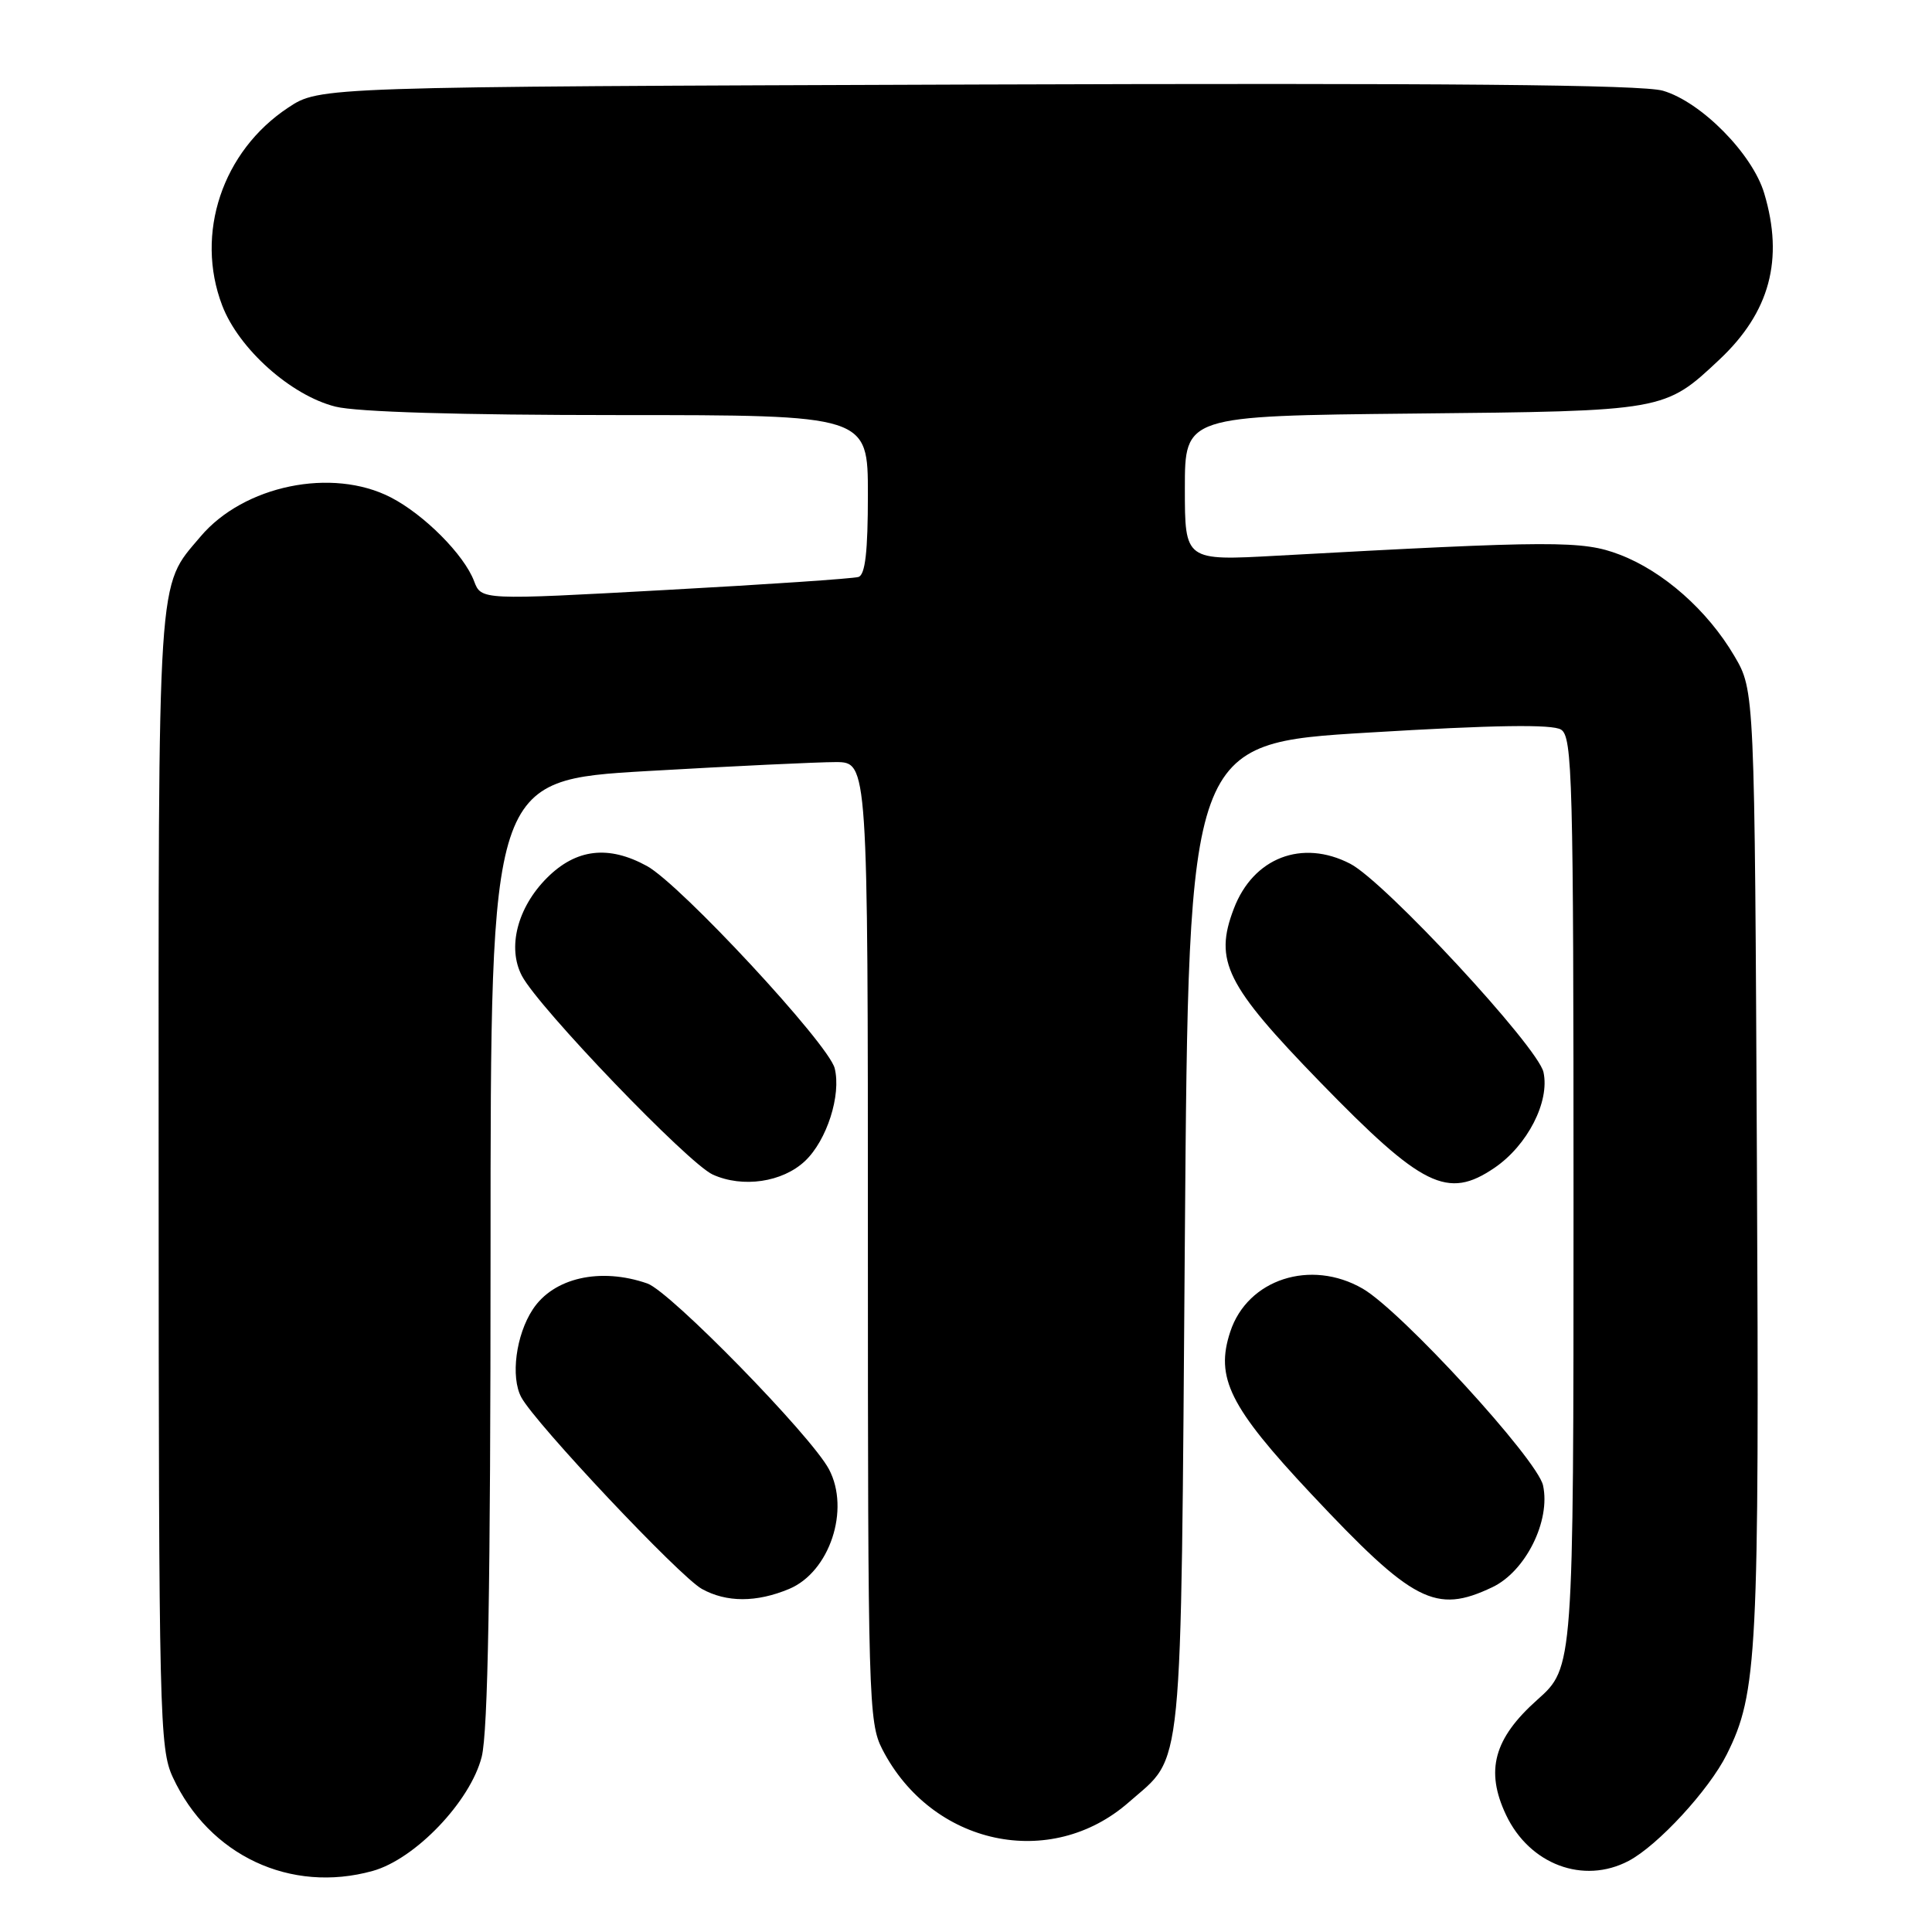 <?xml version="1.0" encoding="UTF-8" standalone="no"?>
<!DOCTYPE svg PUBLIC "-//W3C//DTD SVG 1.1//EN" "http://www.w3.org/Graphics/SVG/1.1/DTD/svg11.dtd" >
<svg xmlns="http://www.w3.org/2000/svg" xmlns:xlink="http://www.w3.org/1999/xlink" version="1.1" viewBox="0 0 256 256">
 <g >
 <path fill="currentColor"
d=" M 49.38 247.91 C 55.03 246.34 62.34 238.68 63.83 232.78 C 64.66 229.45 65.00 210.19 65.00 165.75 C 65.00 103.38 65.00 103.38 85.75 102.17 C 97.16 101.51 108.41 100.98 110.75 100.98 C 115.00 101.00 115.00 101.00 115.00 164.54 C 115.00 225.10 115.09 228.25 116.91 231.79 C 123.46 244.52 139.21 247.90 149.58 238.80 C 156.88 232.39 156.44 236.79 157.00 164.00 C 157.50 98.50 157.50 98.50 181.35 97.07 C 198.02 96.06 205.69 95.95 206.85 96.68 C 208.35 97.63 208.50 103.13 208.50 159.34 C 208.50 220.95 208.50 220.95 203.70 225.23 C 197.94 230.36 196.78 234.62 199.56 240.49 C 202.67 247.05 209.81 249.73 215.80 246.58 C 219.66 244.55 226.45 237.19 228.80 232.48 C 232.87 224.33 233.12 219.36 232.80 154.00 C 232.50 91.50 232.50 91.50 229.81 86.92 C 226.25 80.87 220.40 75.70 214.61 73.49 C 209.70 71.61 205.88 71.62 169.25 73.63 C 157.00 74.31 157.00 74.31 157.00 64.71 C 157.00 55.11 157.00 55.11 187.25 54.80 C 220.63 54.47 220.56 54.48 227.84 47.64 C 234.51 41.37 236.39 34.38 233.77 25.62 C 232.21 20.38 225.40 13.49 220.34 12.02 C 217.61 11.22 191.41 10.99 129.43 11.20 C 42.35 11.50 42.35 11.50 38.19 14.26 C 29.46 20.03 25.81 30.97 29.44 40.47 C 31.63 46.22 38.55 52.40 44.45 53.88 C 47.27 54.59 60.92 55.00 81.94 55.00 C 115.00 55.00 115.00 55.00 115.00 65.53 C 115.00 73.08 114.65 76.17 113.75 76.45 C 113.06 76.67 101.54 77.45 88.13 78.18 C 63.77 79.52 63.77 79.52 62.82 77.01 C 61.51 73.52 56.21 68.19 51.79 65.91 C 44.01 61.90 32.28 64.32 26.56 71.11 C 20.78 77.96 21.00 74.63 21.02 156.22 C 21.04 227.42 21.14 231.72 22.90 235.50 C 27.71 245.87 38.51 250.93 49.38 247.91 Z  M 104.57 210.54 C 109.93 208.29 112.68 200.04 109.84 194.68 C 107.47 190.22 88.82 171.13 85.78 170.07 C 79.55 167.90 73.34 169.31 70.59 173.51 C 68.36 176.90 67.64 182.46 69.07 185.14 C 70.91 188.59 90.07 208.92 93.00 210.54 C 96.27 212.35 100.24 212.35 104.57 210.54 Z  M 197.73 210.32 C 202.15 208.23 205.49 201.51 204.46 196.82 C 203.70 193.37 185.67 173.70 180.56 170.75 C 173.68 166.78 165.31 169.50 163.02 176.45 C 161.00 182.55 162.93 186.42 173.69 197.90 C 187.26 212.36 190.21 213.89 197.73 210.32 Z  M 106.66 153.85 C 109.56 151.12 111.49 145.10 110.60 141.55 C 109.79 138.33 90.16 117.18 85.72 114.75 C 80.63 111.96 76.34 112.46 72.48 116.32 C 68.55 120.25 67.19 125.58 69.16 129.31 C 71.41 133.57 91.21 154.18 94.45 155.64 C 98.41 157.43 103.67 156.66 106.66 153.85 Z  M 198.02 154.75 C 202.40 151.77 205.37 145.98 204.52 142.07 C 203.77 138.70 183.50 116.82 178.91 114.45 C 172.53 111.15 166.06 113.65 163.49 120.40 C 160.84 127.33 162.43 130.52 174.90 143.36 C 188.47 157.32 191.81 158.97 198.02 154.75 Z "/>
</g>
</svg>